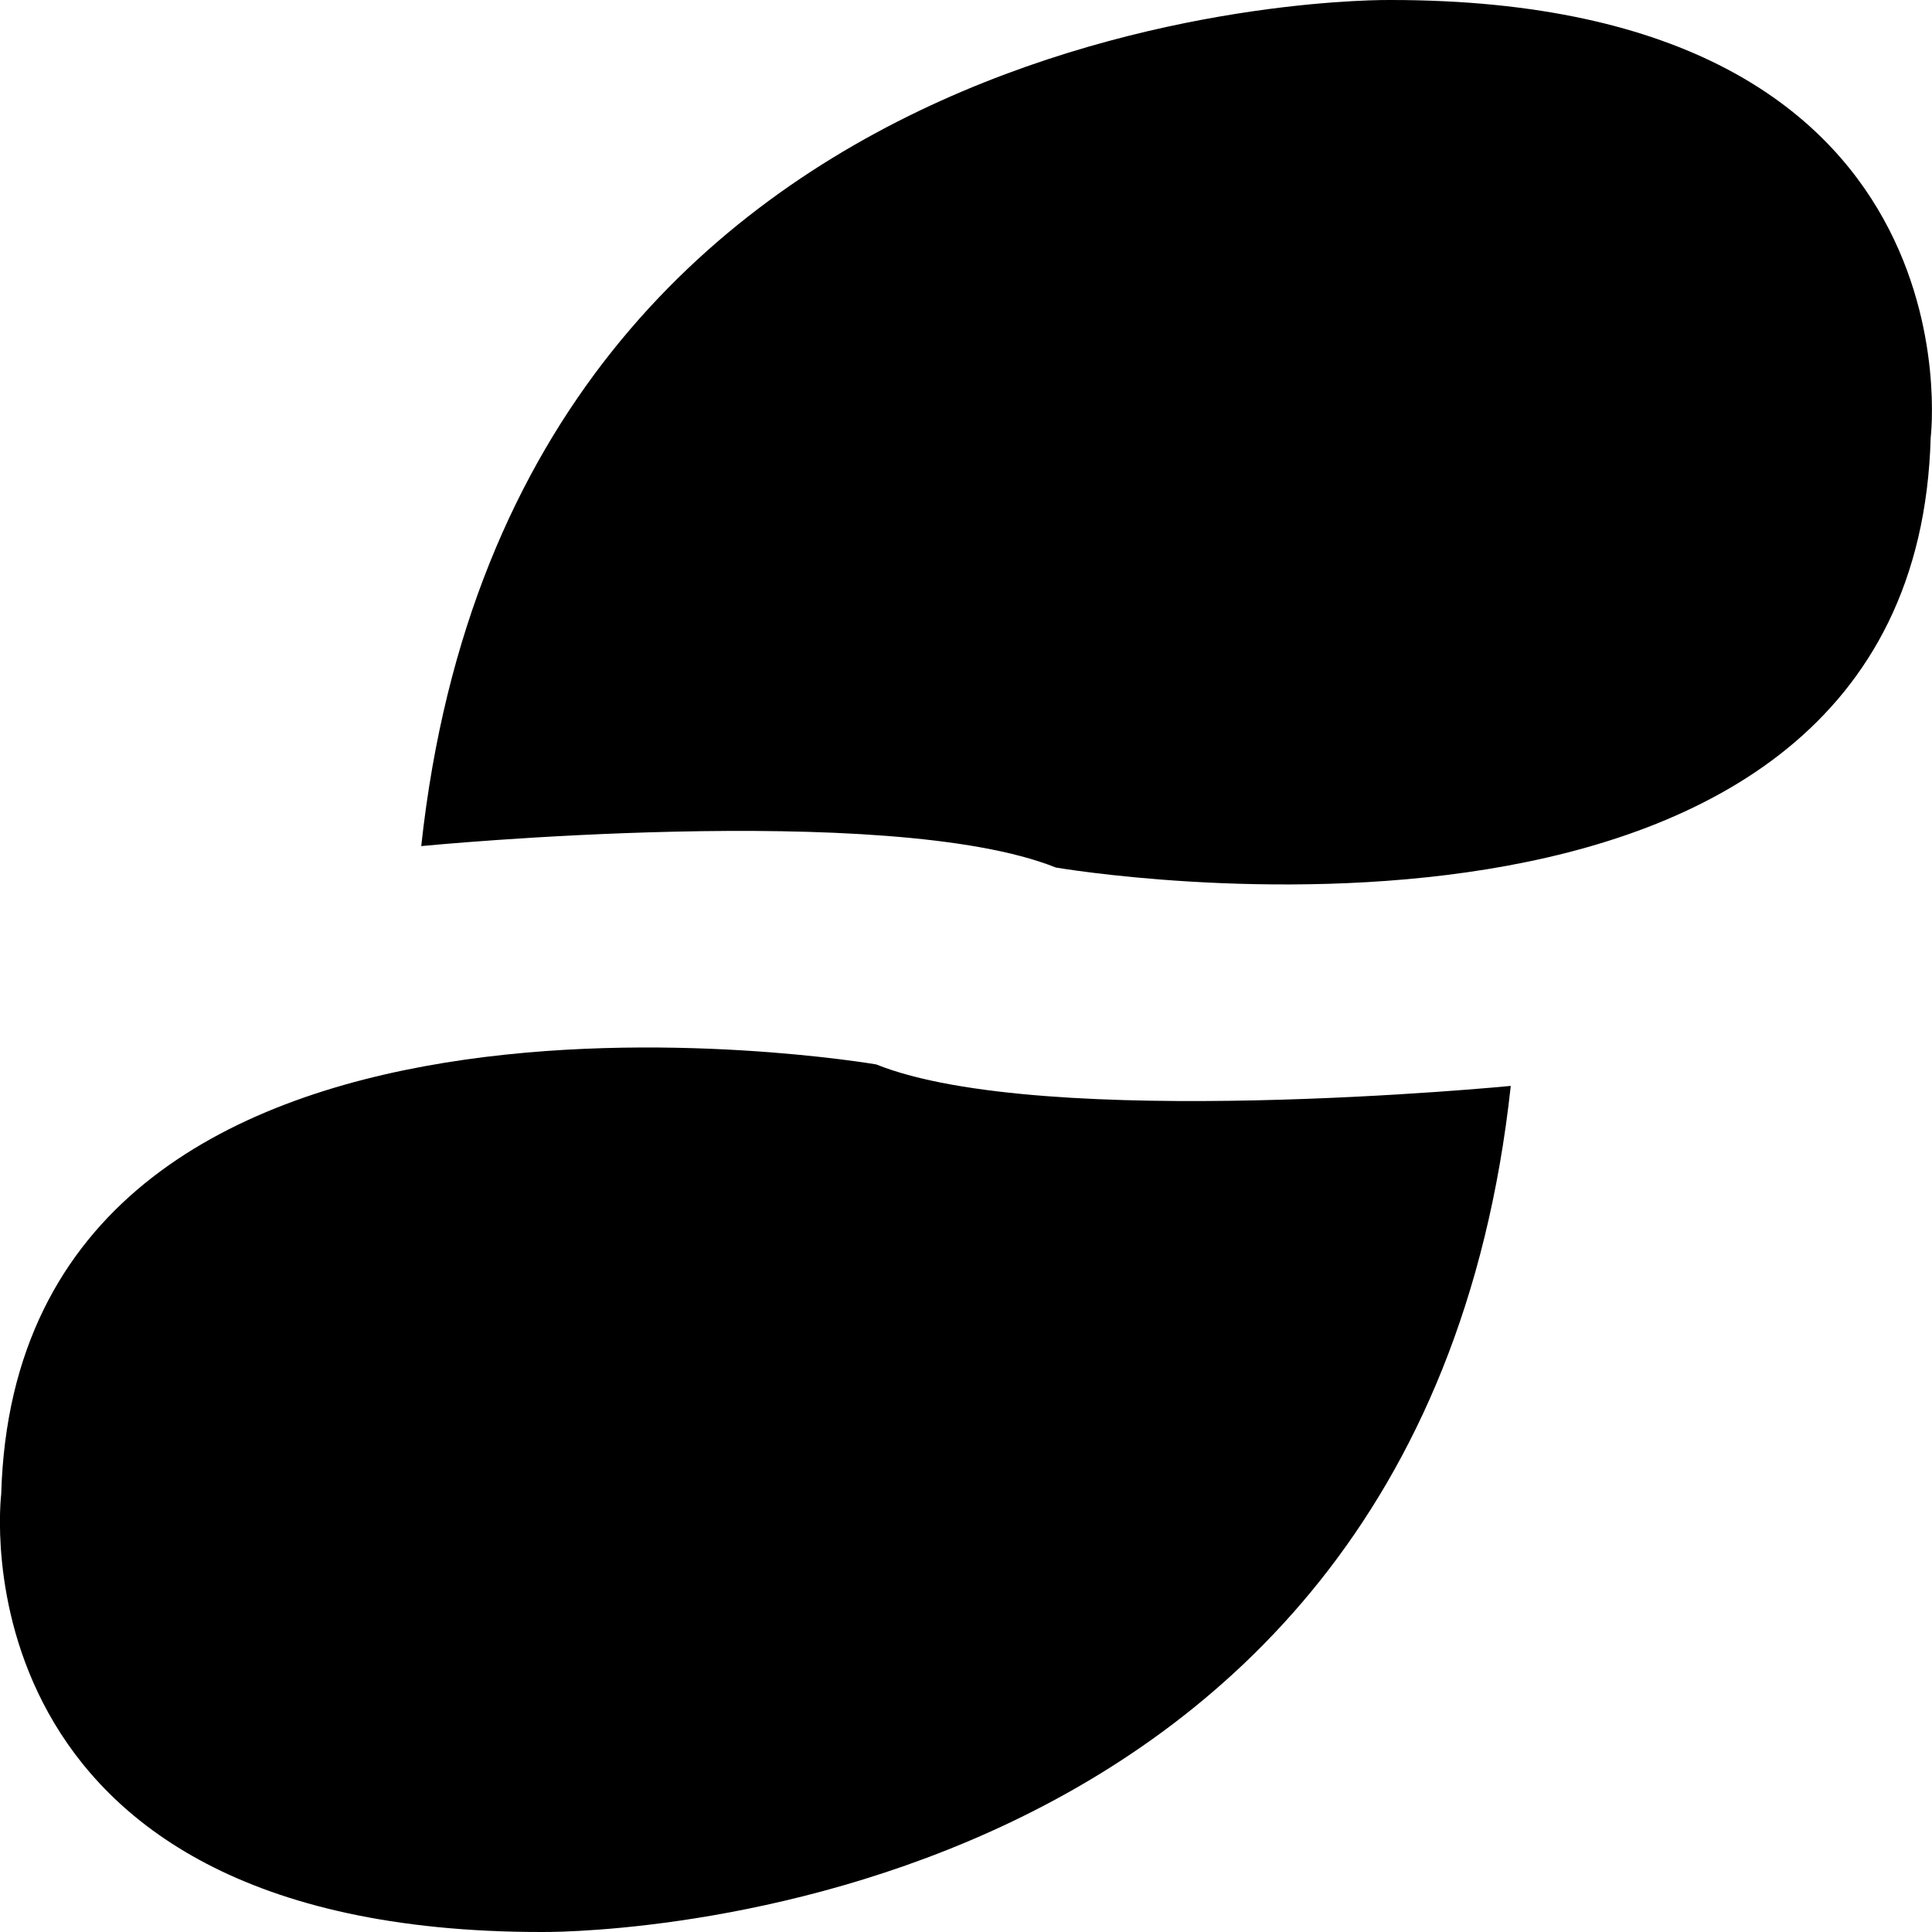 <svg xmlns="http://www.w3.org/2000/svg" width="32" height="32" viewBox="0 0 32 32"><path d="M6.977 14.014s7.738-.757 10.511.355c0 0 14.223 2.447 14.49-7.118 0 0 .895-7.251-8.943-7.251C23.034 0 8.52-.222 6.977 14.014zm18.046 3.972s-7.738.756-10.511-.356c0 0-14.223-2.447-14.492 7.118 0 0-.894 7.252 8.946 7.252.001 0 14.514.223 16.057-14.014z"/></svg>